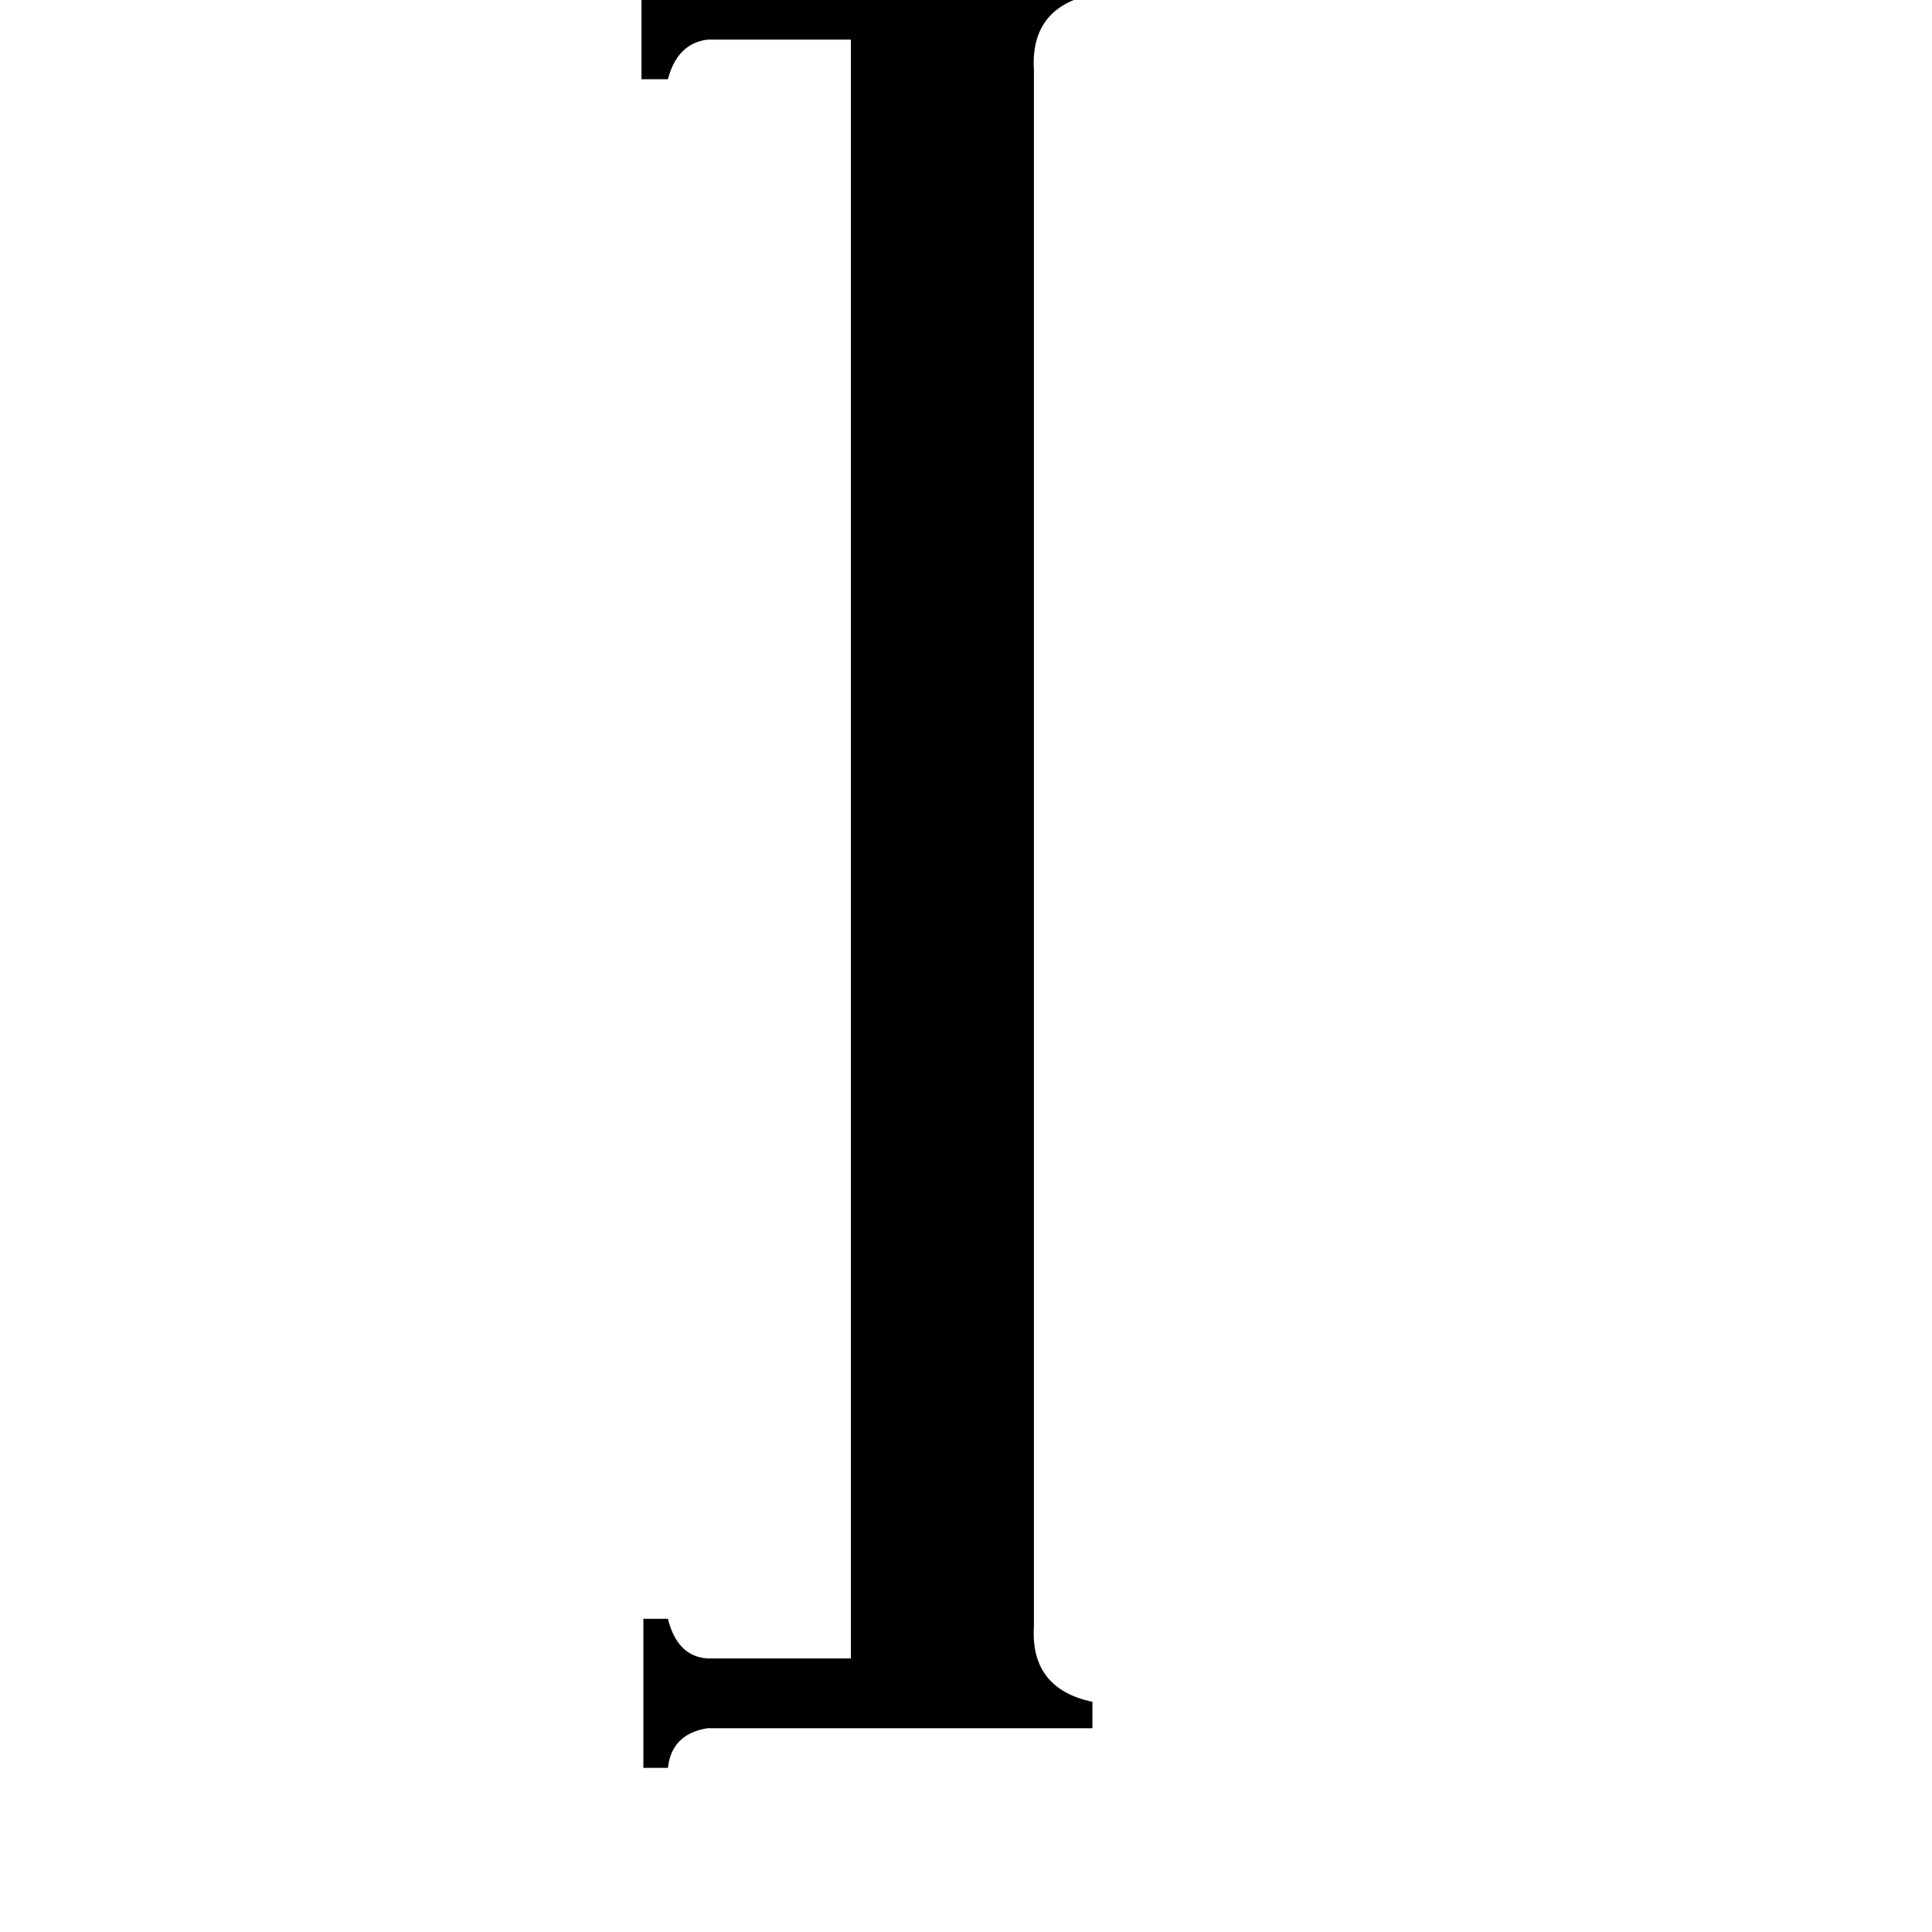<svg xmlns="http://www.w3.org/2000/svg" viewBox="0 -800 1024 1024">
	<path fill="#000000" d="M451 -779H375Q359 -777 354 -758H340V-836H354Q356 -818 375 -815H579V-803Q546 -796 548 -763V62Q546 95 579 102V116H375Q356 119 354 137H341V58H354Q359 78 375 79H451Z"/>
</svg>